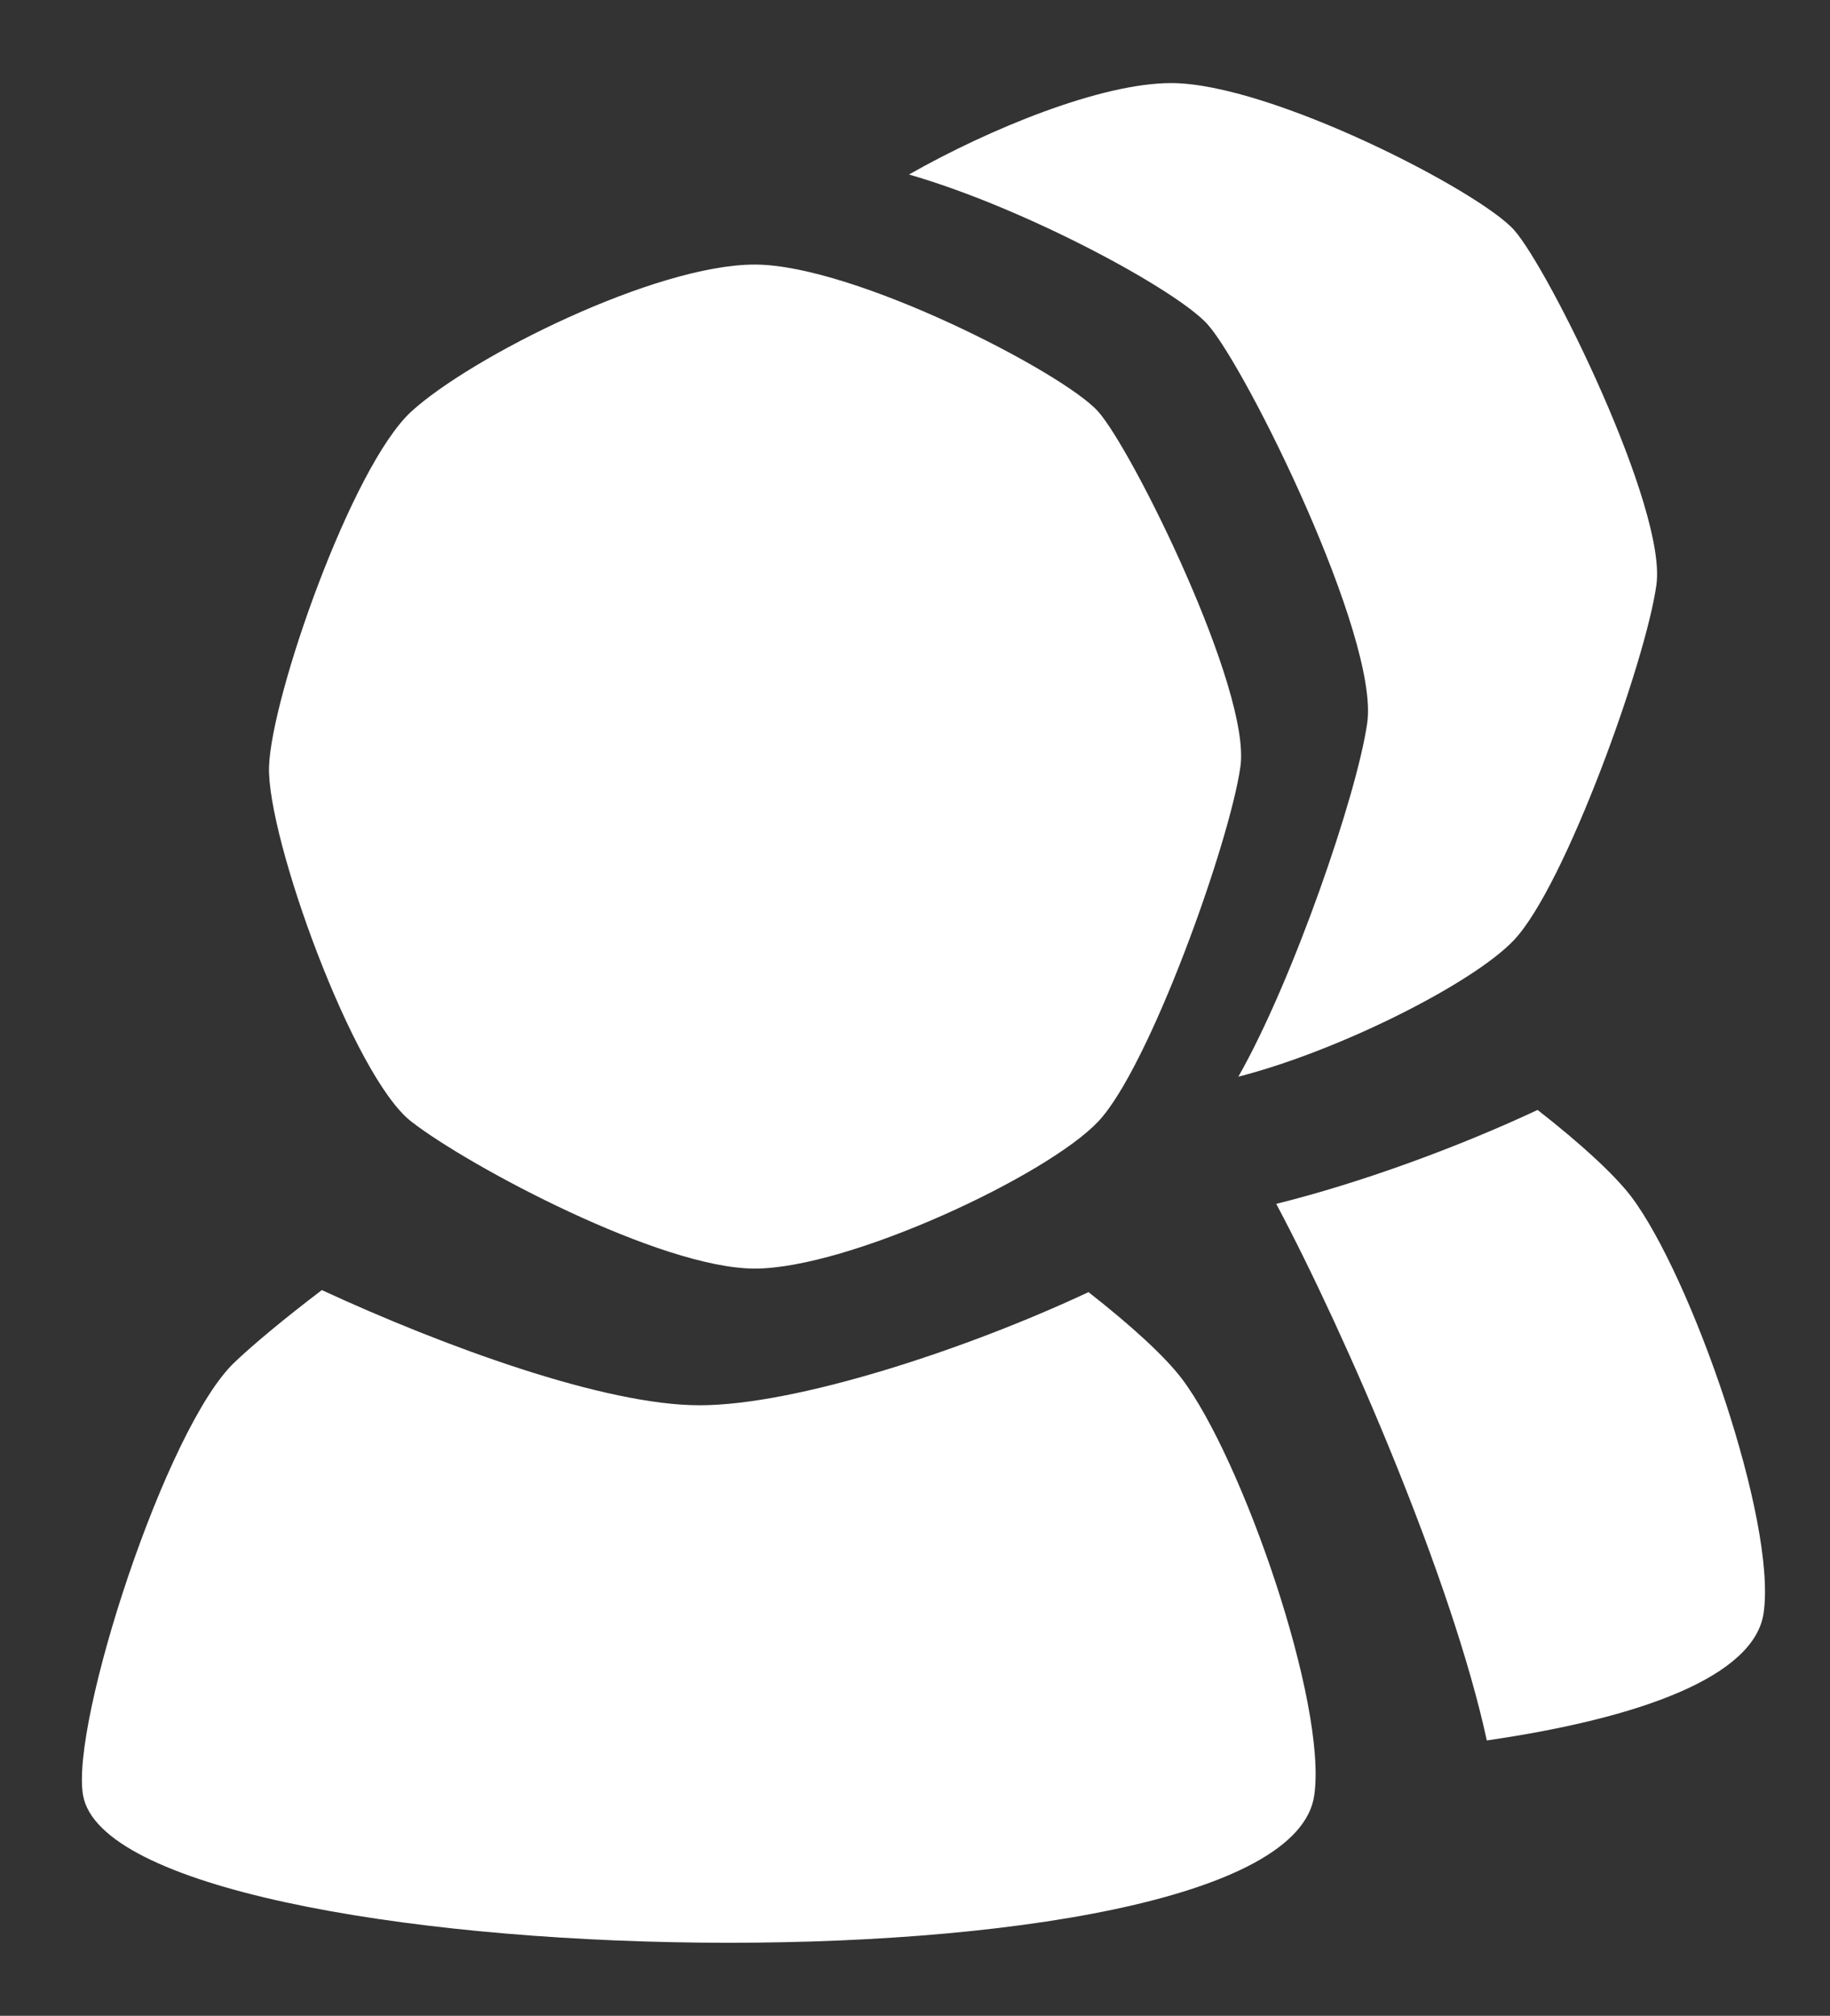 <?xml version="1.0" encoding="UTF-8" standalone="no"?>
<!DOCTYPE svg PUBLIC "-//W3C//DTD SVG 1.1//EN" "http://www.w3.org/Graphics/SVG/1.1/DTD/svg11.dtd">
<svg width="100%" height="100%" viewBox="0 0 266 293" version="1.1" xmlns="http://www.w3.org/2000/svg" xmlns:xlink="http://www.w3.org/1999/xlink" xml:space="preserve" style="fill-rule:evenodd;clip-rule:evenodd;stroke-linejoin:round;stroke-miterlimit:1.414;">
    <rect x="0" y="0" width="266" height="293" fill="#333333" stroke="none"/>
    <g transform="matrix(1,0,0,1,-17,-3)">
        <g transform="matrix(2.904,0,0,2.923,4.802,3.754)">
            <g id="FriendsIcon" transform="matrix(1.29,0,0,1.29,-1896.26,-224.139)">
                <g transform="matrix(1,0,0,1,-1.465,0.699)">
                    <path d="M1524.21,219.258C1527.52,218.442 1531.3,217.057 1534.35,215.638C1536.02,216.931 1537.33,218.129 1537.98,218.974C1540.31,222.035 1543.64,231.506 1543.12,235.035C1542.76,237.47 1538.37,239.079 1532.38,239.942C1531.04,233.78 1526.92,224.321 1524.21,219.258ZM1509.96,179.579C1513.1,177.806 1517.42,176.055 1520.13,176.055C1523.99,176.055 1532.11,180.228 1533.44,181.721C1534.78,183.215 1539.38,192.462 1538.96,195.402C1538.55,198.342 1535.42,206.998 1533.44,209.083C1531.87,210.747 1526.64,213.367 1522.74,214.355C1524.85,210.675 1527.35,203.468 1527.74,200.718C1528.21,197.417 1523.05,187.037 1521.55,185.36C1520.37,184.046 1514.52,180.885 1509.96,179.579Z" style="fill:white;"/>
                </g>
                <g transform="matrix(1.11,0,0,1.11,-492.994,84.822)">
                    <g transform="matrix(1.137,0,0,1,-247.813,0)">
                        <path d="M1785.78,124.738C1789.54,126.699 1794.47,128.738 1797.39,128.738C1800.36,128.738 1805.57,126.81 1809.35,124.809C1810.67,125.974 1811.71,127.054 1812.22,127.816C1814.07,130.574 1816.7,139.11 1816.29,142.29C1815.36,149.544 1779.47,148.659 1778.44,142.29C1778.04,139.779 1781,129.456 1783.11,127.232C1783.65,126.65 1784.6,125.75 1785.78,124.738Z" style="fill:white;"/>
                    </g>
                    <g transform="matrix(0.819,0,0,0.841,323.076,17.459)">
                        <path d="M1800.58,85.214C1804.83,85.214 1813.77,89.685 1815.24,91.285C1816.71,92.886 1821.77,102.793 1821.31,105.943C1820.85,109.093 1817.42,118.368 1815.24,120.601C1813.06,122.835 1804.6,126.673 1800.58,126.673C1796.57,126.673 1788.4,122.463 1785.92,120.601C1783.44,118.74 1779.75,108.853 1779.85,105.943C1779.95,103.034 1783.38,93.543 1785.92,91.285C1788.47,89.027 1796.33,85.214 1800.58,85.214Z" style="fill:white;"/>
                    </g>
                </g>
            </g>
        </g>
    </g>
</svg>
